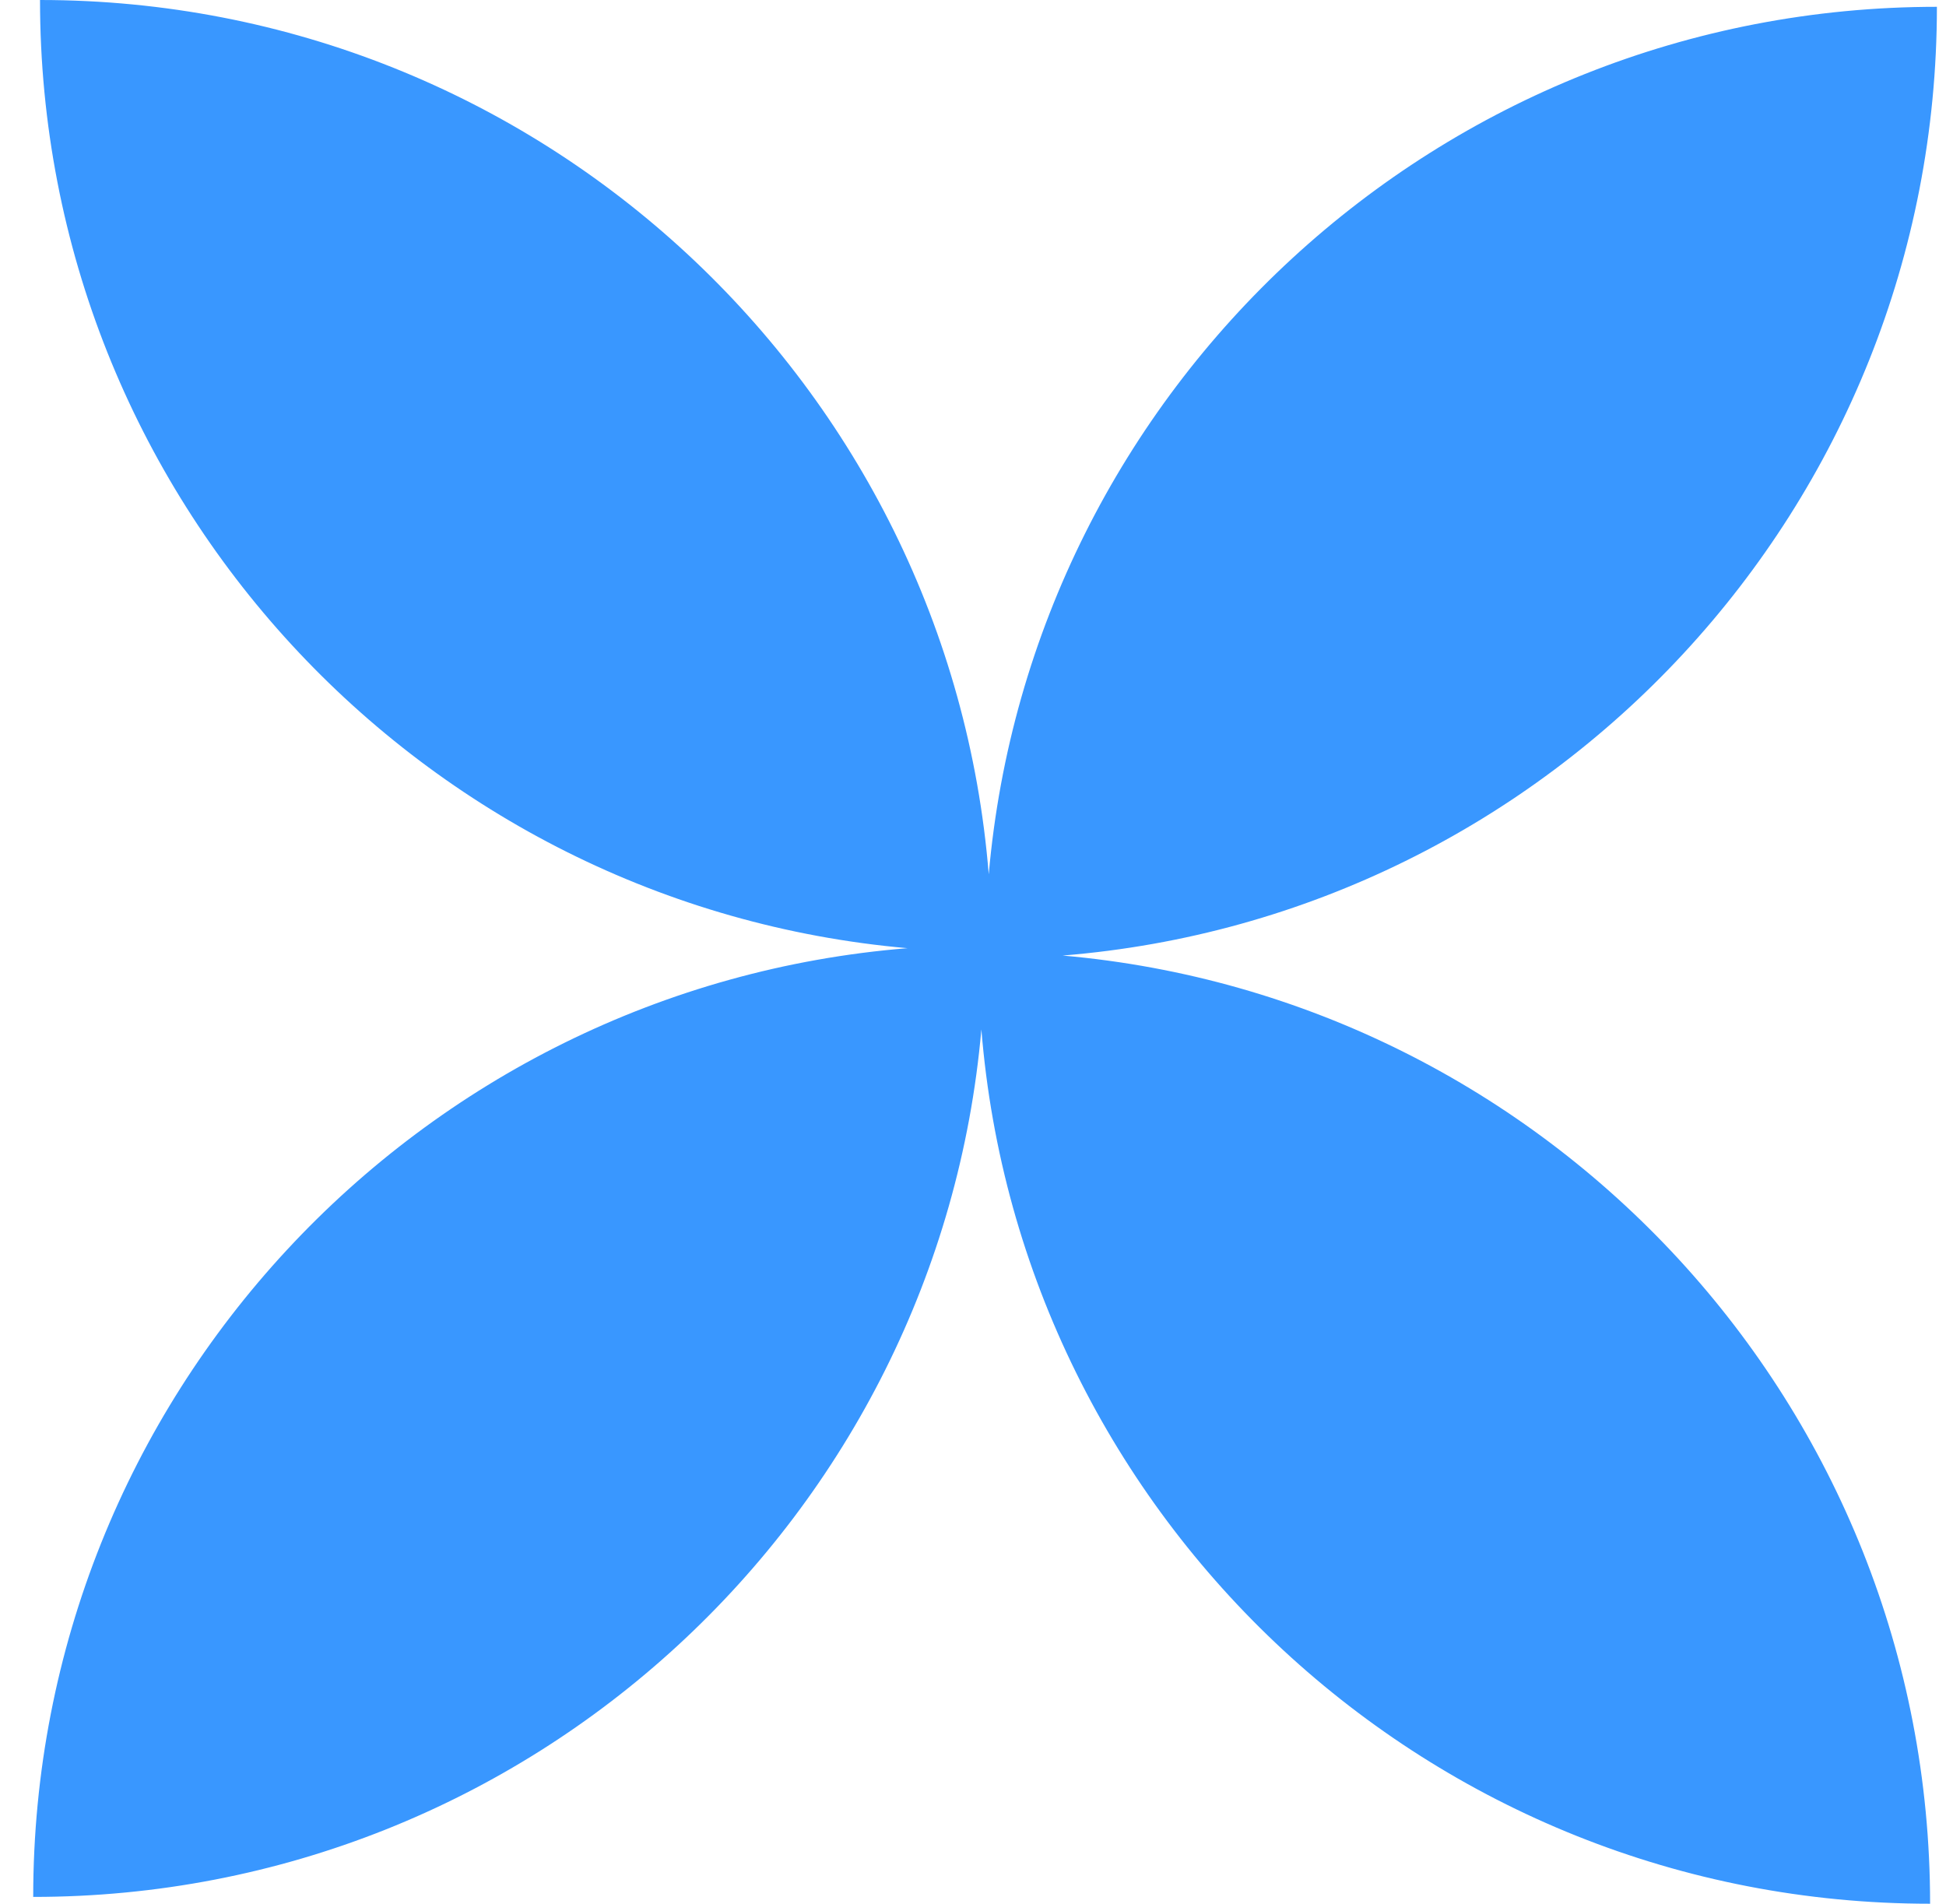 <svg width="46" height="45" viewBox="0 0 46 45" fill="none" xmlns="http://www.w3.org/2000/svg">
<path fill-rule="evenodd" clip-rule="evenodd" d="M23.372 20.667C22.439 9.098 12.755 0 0.946 0C0.946 11.755 9.96 21.404 21.452 22.413C9.883 23.346 0.785 33.03 0.785 44.839C12.54 44.839 22.189 35.826 23.198 24.333C24.131 35.902 33.815 45 45.624 45C45.624 33.245 36.611 23.596 25.118 22.587C36.687 21.654 45.785 11.97 45.785 0.161C34.031 0.161 24.381 9.174 23.372 20.667ZM23.285 22.5L23.286 22.501L23.286 22.499C23.285 22.499 23.285 22.499 23.285 22.499V22.5Z" fill="#3997FF"/>
</svg>
